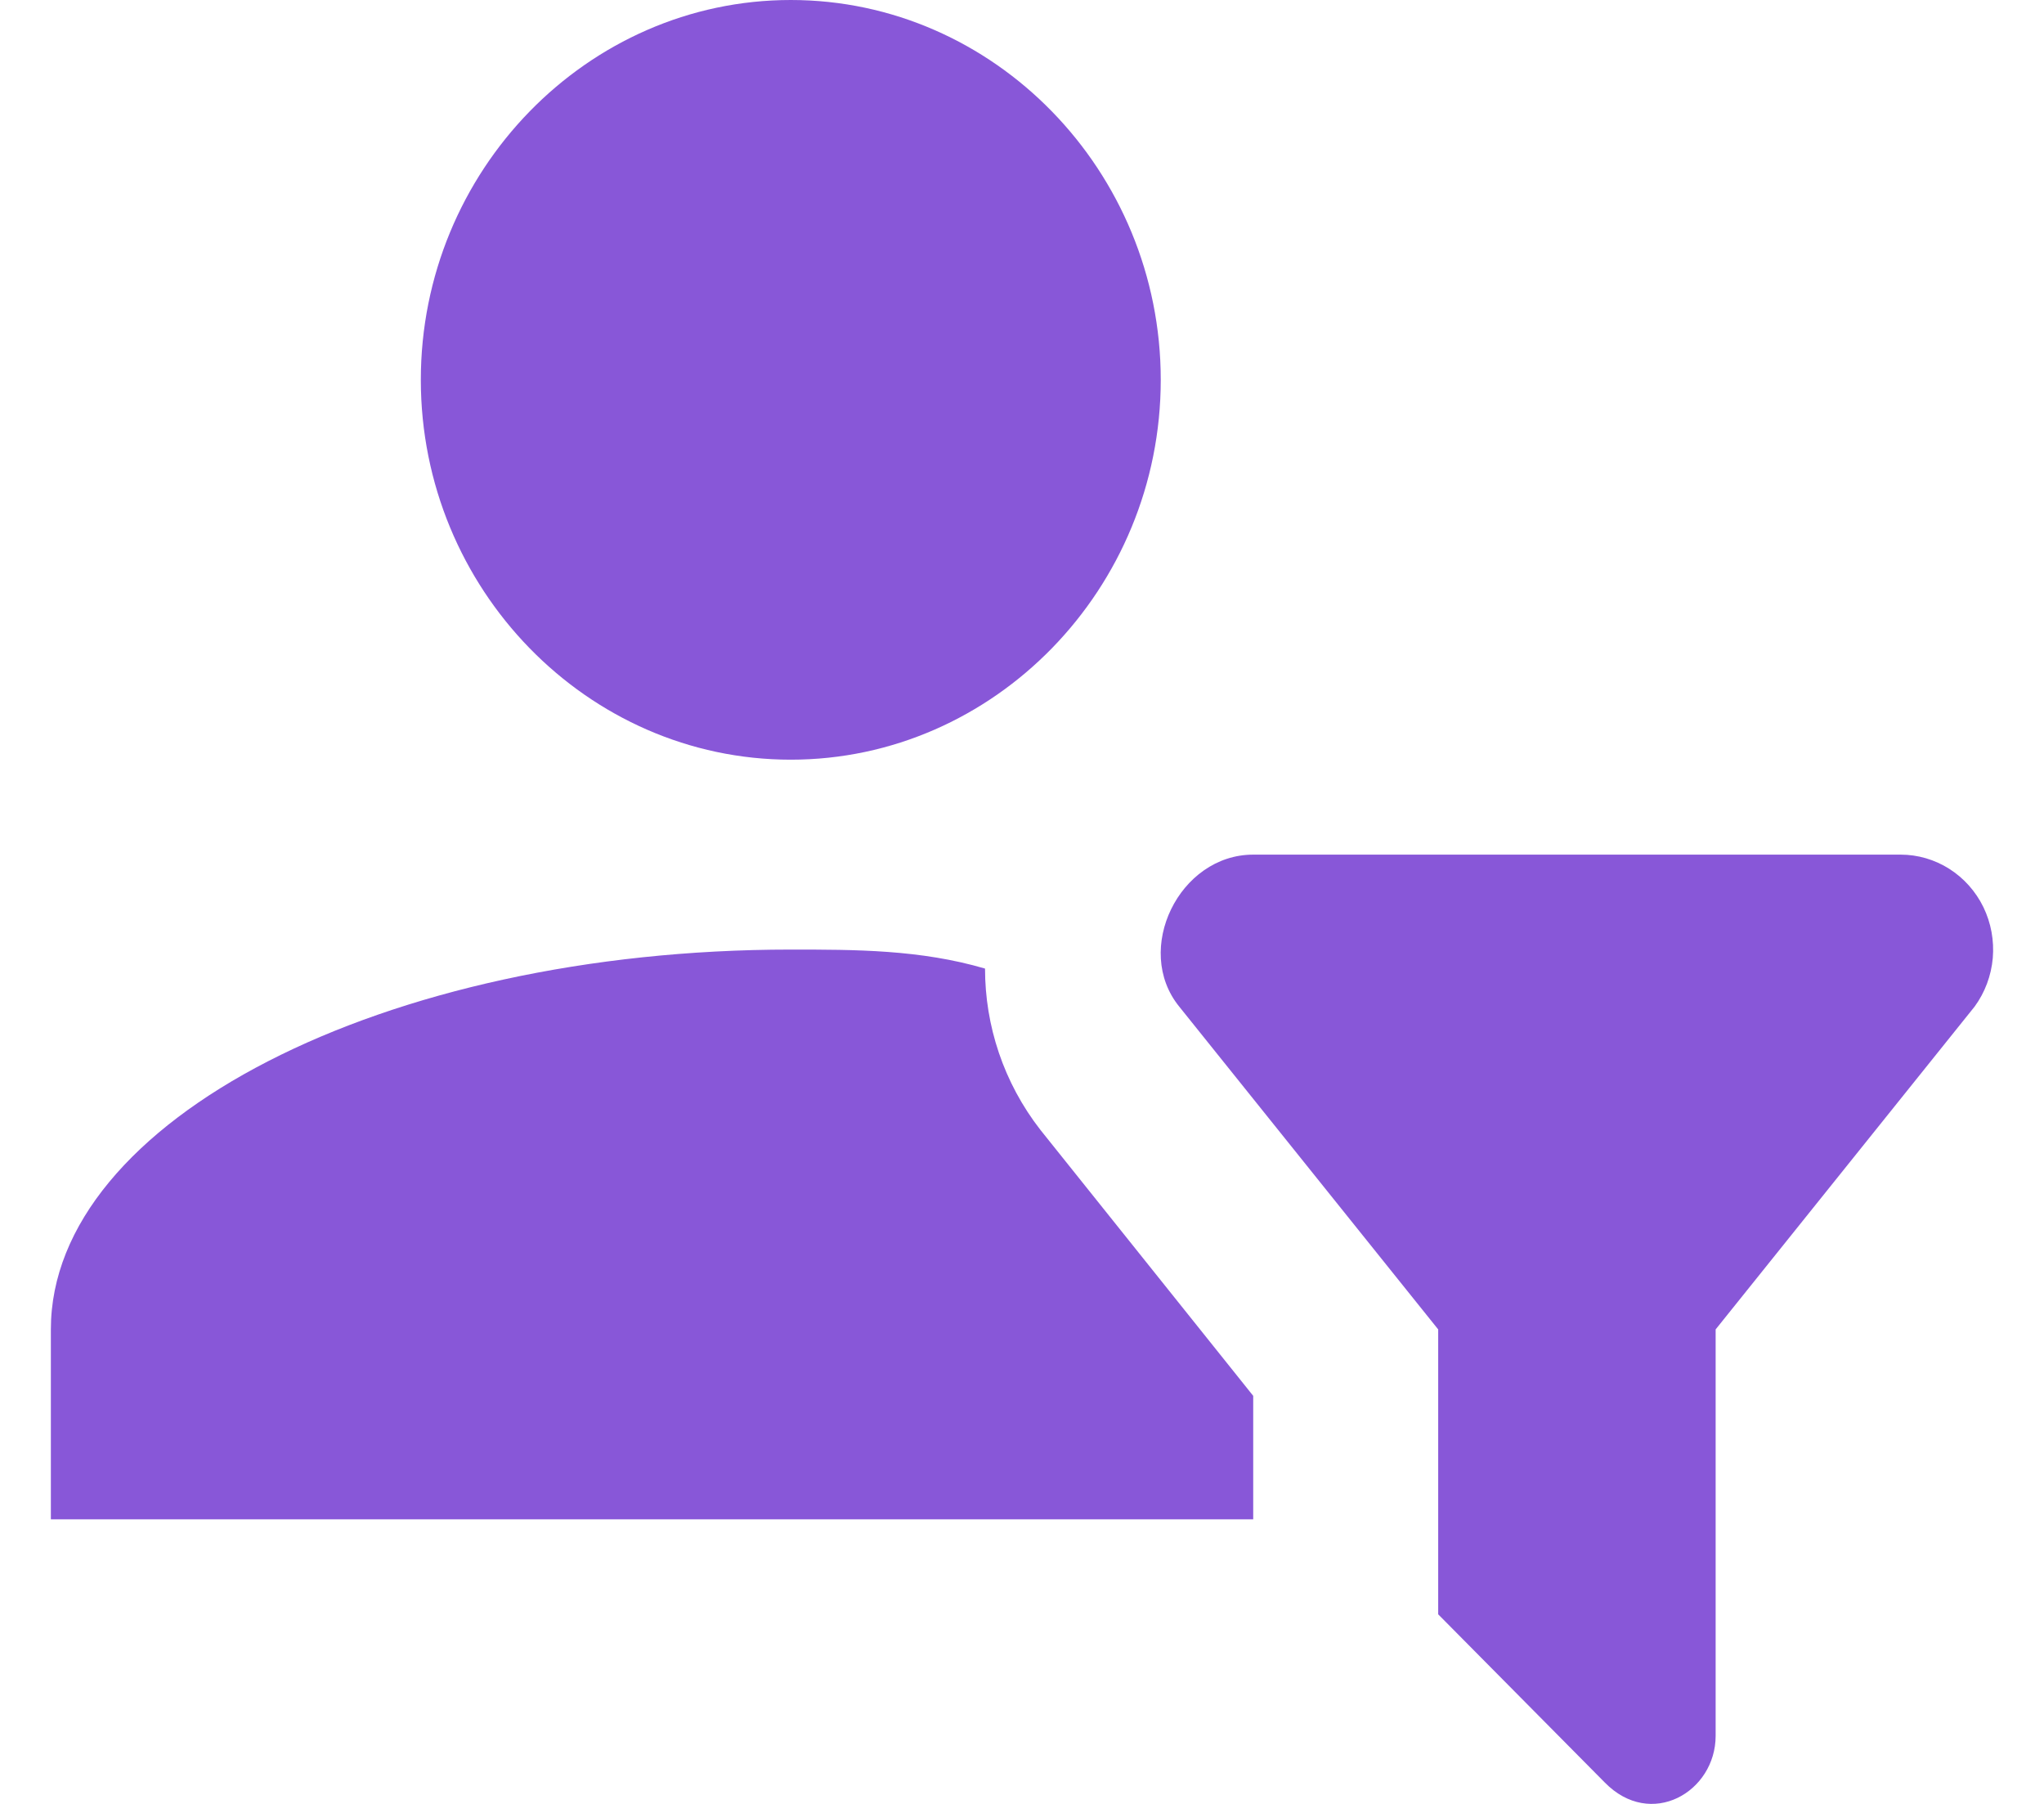 <svg width="34" height="30" viewBox="0 0 34 30" fill="none" xmlns="http://www.w3.org/2000/svg">
<path d="M13.154 0C16.538 0 19.308 2.843 19.308 6.317C19.308 9.791 16.538 12.634 13.154 12.634C9.769 12.634 7 9.791 7 6.317C7 2.843 9.769 0 13.154 0ZM23.923 26.847L26.692 29.642C27.462 30.431 28.538 29.8 28.538 28.868V22.109L32.846 16.74C33.018 16.505 33.122 16.226 33.148 15.934C33.173 15.642 33.119 15.348 32.992 15.086C32.864 14.824 32.667 14.603 32.424 14.449C32.181 14.295 31.901 14.213 31.615 14.213H20.846C19.615 14.213 18.846 15.792 19.615 16.74L23.923 22.109V26.847ZM20.846 23.214L17.308 18.793C16.692 18.003 16.385 17.055 16.385 16.108C15.308 15.792 14.231 15.792 13.154 15.792C6.385 15.792 0.846 18.635 0.846 22.109V25.267H20.846V23.214Z" fill="#8857D8"/>
</svg>

